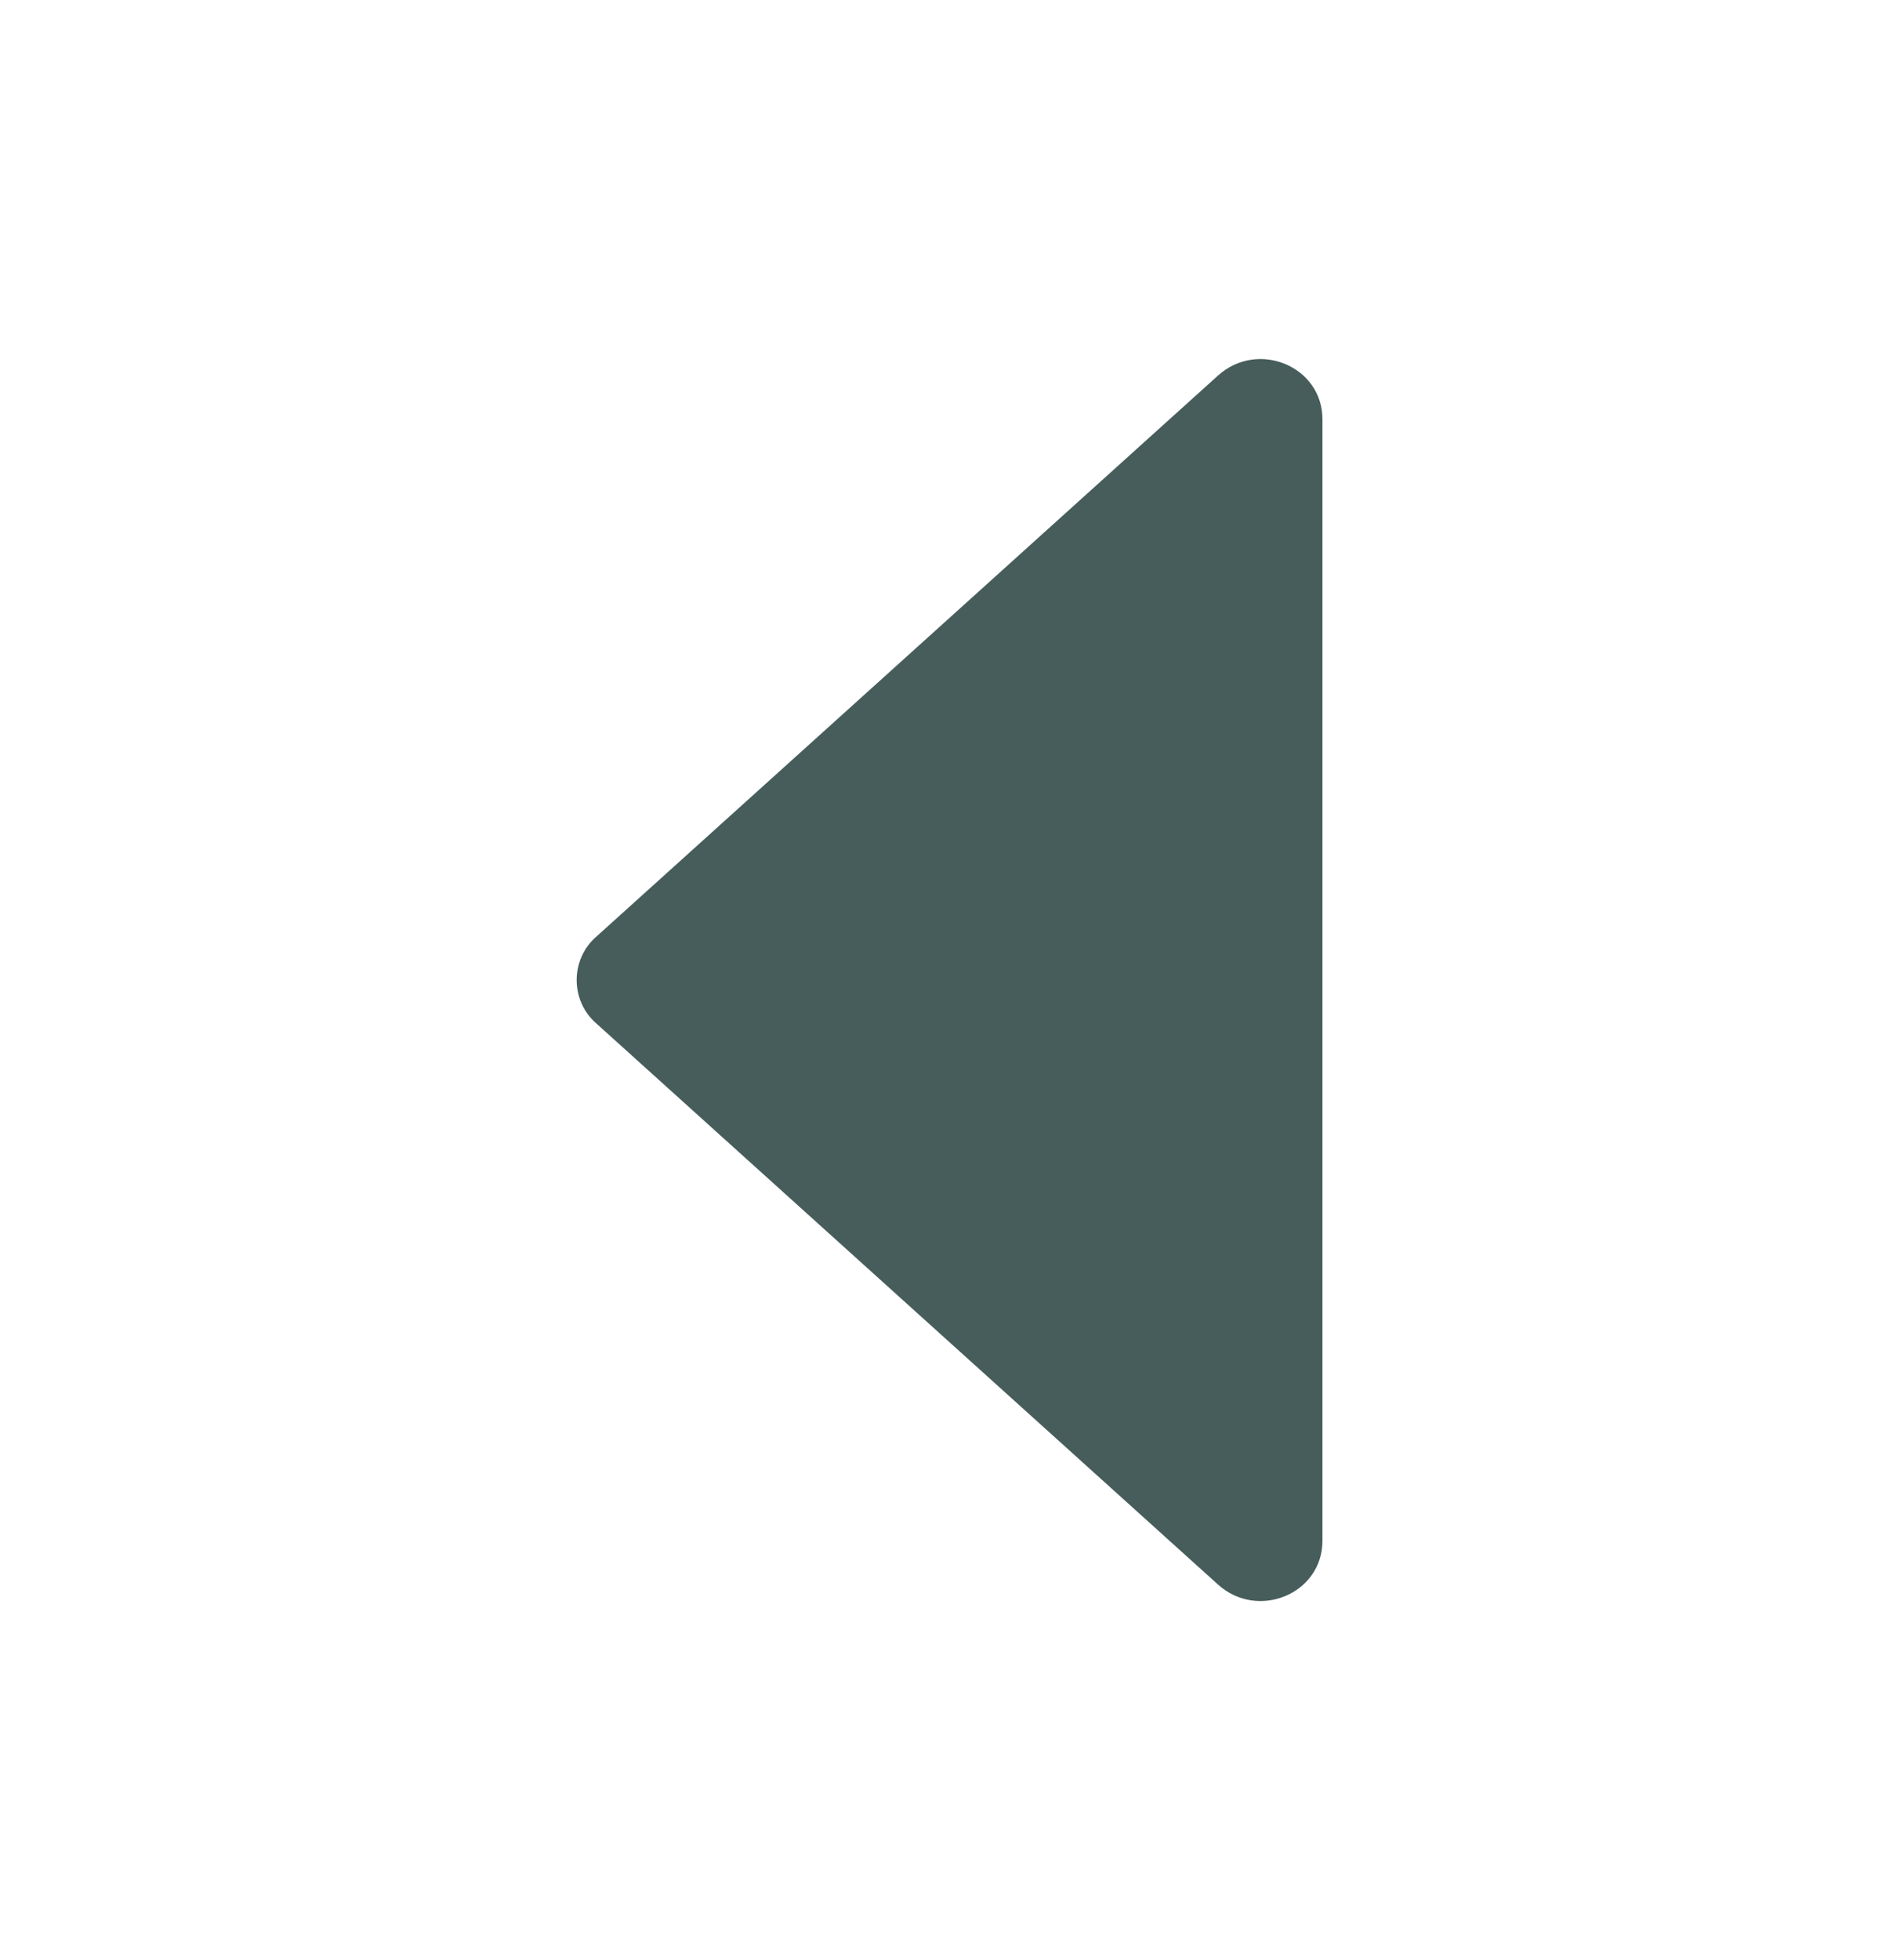 <svg width="32" height="33" viewBox="0 0 32 33" fill="none" xmlns="http://www.w3.org/2000/svg">
<path d="M20.512 26.676L10.049 17.236C9.6 16.852 9.6 16.148 10.049 15.764L20.512 6.324C21.184 5.716 22.273 6.164 22.273 7.06L22.273 25.94C22.273 26.836 21.184 27.284 20.512 26.676Z" fill="#475D5B"/>
</svg>
